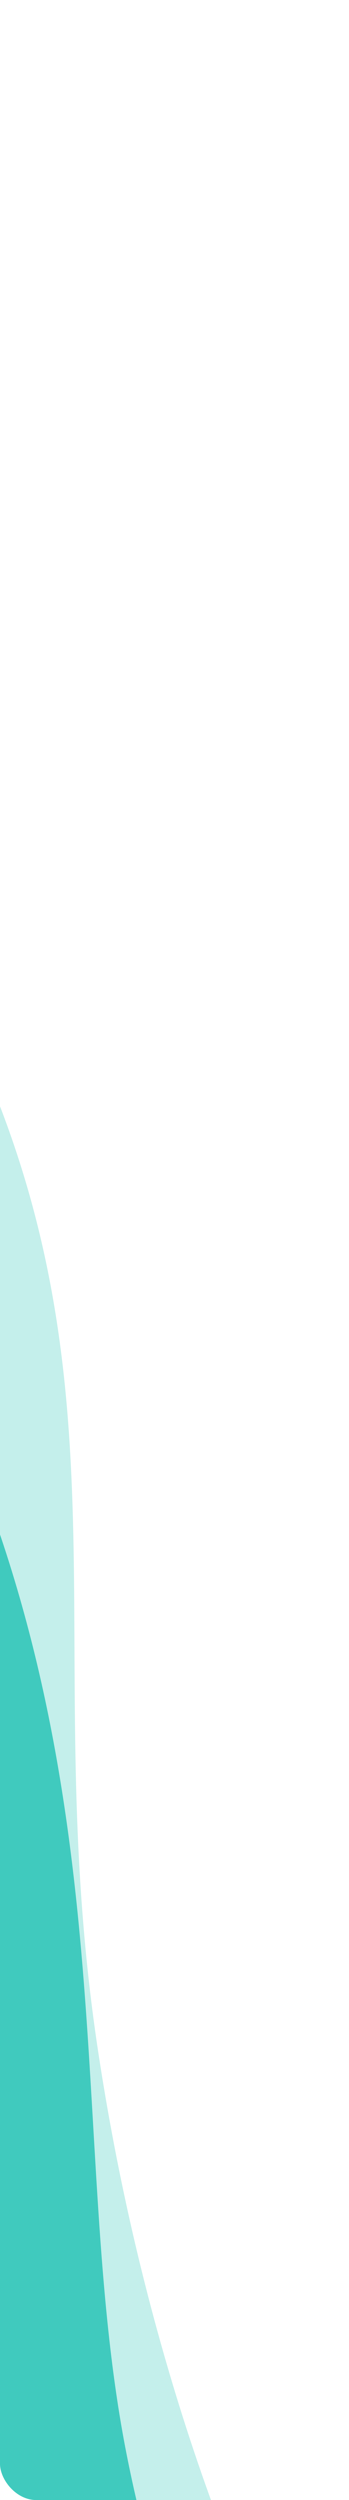<svg xmlns="http://www.w3.org/2000/svg" xmlns:xlink="http://www.w3.org/1999/xlink" width="57.6" height="411.643" viewBox="0 0 57.6 411.643">
  <defs>
    <clipPath id="clip-path">
      <rect id="Rectangle_67" data-name="Rectangle 67" width="57.6" height="411.643" rx="6" transform="translate(-131.199 3647.311)" fill="none" stroke="#707070" stroke-width="0.1"/>
    </clipPath>
  </defs>
  <g id="PatternBottom" transform="translate(-73.6 4058.953) rotate(180)" clip-path="url(#clip-path)">
    <g id="Group_58" data-name="Group 58" transform="translate(-149.63 3554.824) rotate(-13)">
      <path id="Path_495" data-name="Path 495" d="M14.45,0S25.7,42.846,20.823,105.107-7.122,206.01,2.193,263.26,28.364,351.283,18.606,393.5,64.294,430,64.294,430V6.349Z" transform="translate(0 71.136)" fill="#00b8a9" opacity="0.233"/>
      <path id="Path_496" data-name="Path 496" d="M158.064,466.117C151.409,465.149,45.847,462.4,34.35,456,4.343,439.29,4,369.82,9.116,340.329s4.937-50.041-5.99-115.814,10.183-118.546,11.748-166.9S2.232,6.168,2.232,6.168L158.064,0Z" transform="translate(16.343 52.388)" fill="#00b8a9" opacity="0.673" style="mix-blend-mode: multiply;isolation: isolate"/>
    </g>
  </g>
</svg>
